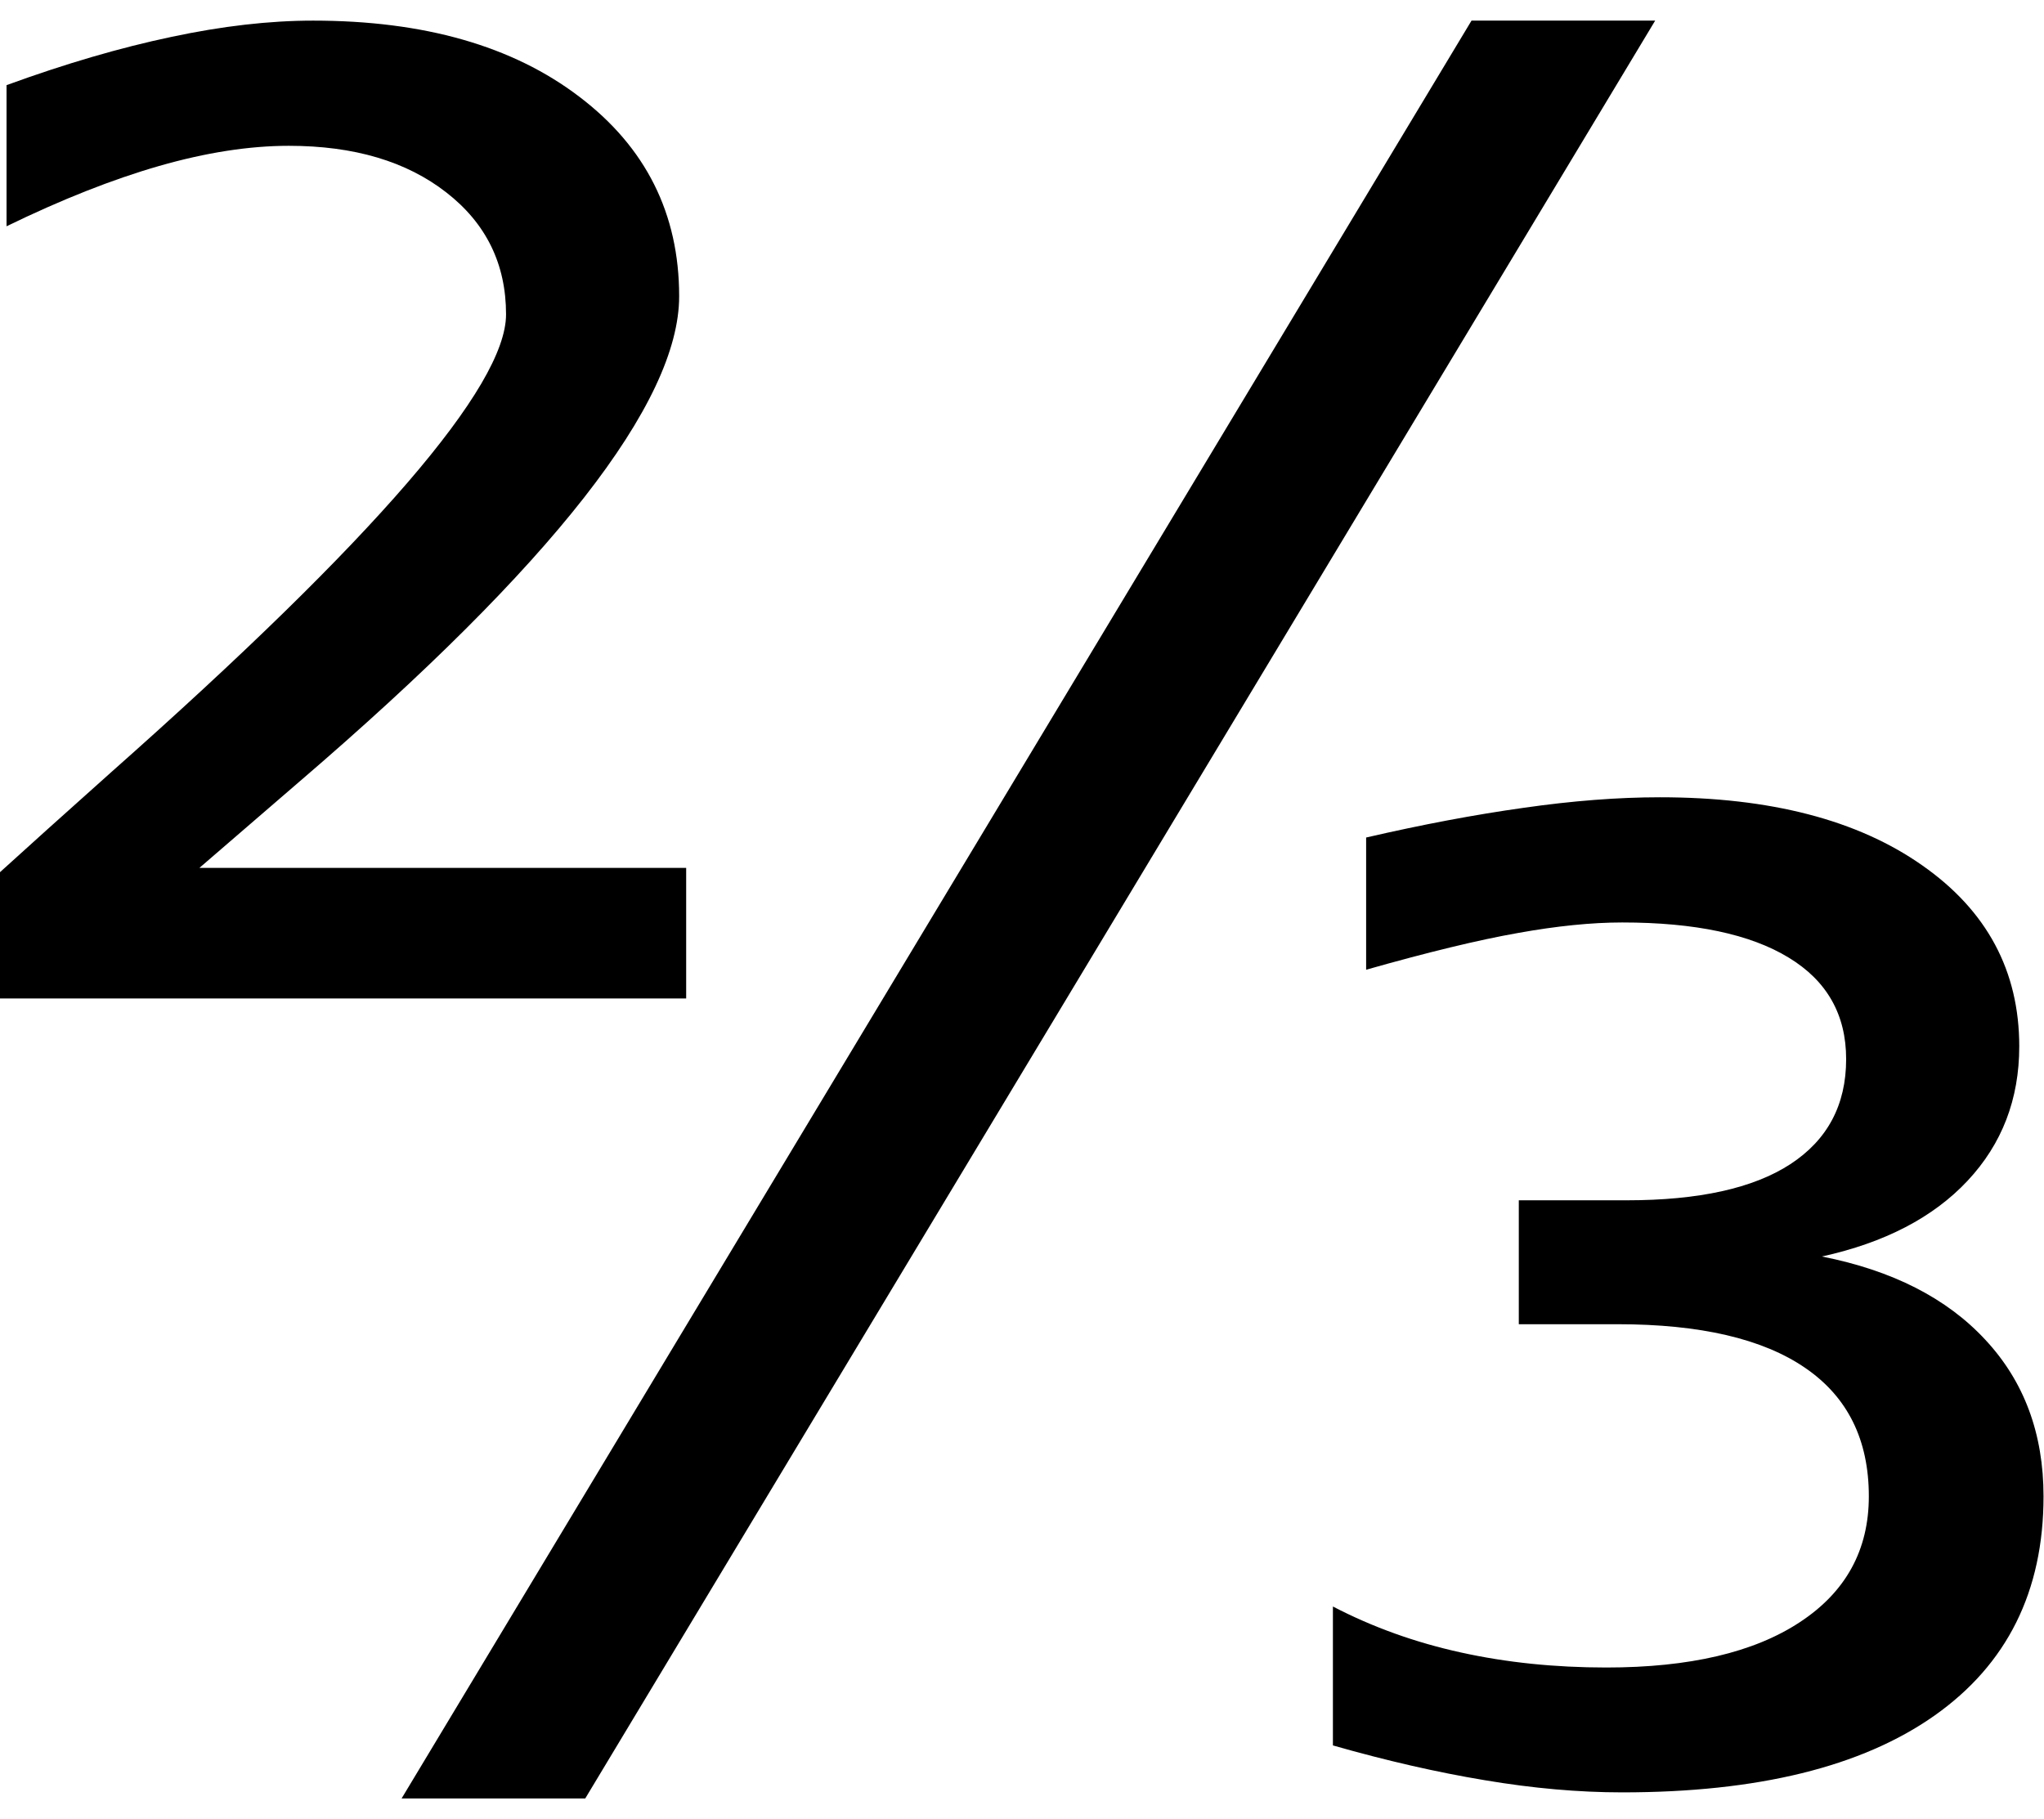 <?xml version="1.0" encoding="UTF-8" standalone="no"?>
<!-- Created with Inkscape (http://www.inkscape.org/) -->

<svg
   xmlns:dc="http://purl.org/dc/elements/1.1/"
   xmlns:cc="http://creativecommons.org/ns#"
   xmlns:rdf="http://www.w3.org/1999/02/22-rdf-syntax-ns#"
   xmlns:svg="http://www.w3.org/2000/svg"
   xmlns="http://www.w3.org/2000/svg"
   xmlns:inkscape="http://www.inkscape.org/namespaces/inkscape"
   version="1.1"
   width="125"
   height="111.25"
   id="svg2"
   xml:space="preserve"><defs
     id="defs6" /><g
     transform="matrix(1.25,0,0,-1.25,0,111.25)"
     id="g10"><g
       transform="scale(0.1,0.1)"
       id="g12"><path
         d="m 97.578,465.371 238.121,0 0,-63.902 -335.777,0 0,61.722 C 12.621,474.75 30.738,491.039 54.301,512.09 183.121,626.23 247.578,700.922 247.578,736.16 c 0,24.68 -9.769,44.57 -29.219,59.68 -19.488,15.199 -45.16,22.82 -77.031,22.82 -19.379,0 -40.547,-3.289 -63.437,-9.851 C 55.078,802.25 30.16,792.41 3.199,779.281 l 0,69.059 c 28.832,10.512 55.711,18.359 80.629,23.601 24.883,5.309 48.012,7.969 69.371,7.969 54.262,0 97.66,-12.43 130.16,-37.191 32.582,-24.688 48.911,-57.27 48.911,-97.66 0,-52.11 -61.961,-131.25 -185.79,-237.5 -20.929,-18.039 -37.261,-32.11 -48.902,-42.188 z m 622.344,414.539 89.848,0 -523.442,-869.851 -89.848,0 L 719.922,879.91 z M 891.328,275.219 c 34.453,-6.797 61.133,-20.391 80,-40.778 18.942,-20.32 28.442,-45.863 28.442,-76.57 0,-46.48 -17.821,-82.262 -53.442,-107.34 -35.547,-25 -86.406,-37.5 -152.656,-37.5 -21.371,0 -43.75,1.988 -67.192,5.938 C 703.121,22.84 678.359,28.5 652.109,36 l 0,67.969 c 19.45,-10.117 40.352,-17.617 62.661,-22.5 22.261,-4.918 45.968,-7.348 71.089,-7.348 40.7,0 72.262,7.391 94.692,22.188 22.5,14.769 33.75,35.312 33.75,61.562 0,27.699 -10.391,48.641 -31.102,62.82 -20.738,14.258 -51.359,21.399 -91.871,21.399 l -48.277,0 0,60.629 52.808,0 c 35.192,0 61.871,5.859 80,17.652 18.2,11.879 27.34,28.988 27.34,51.41 0,21.758 -9.371,38.321 -28.121,49.688 -18.75,11.441 -45.898,17.191 -81.406,17.191 -15,0 -32.031,-1.719 -51.094,-5.16 -19.058,-3.359 -43.828,-9.34 -74.219,-17.969 l 0,64.688 c 27.379,6.332 53.051,11.172 77.032,14.531 23.949,3.441 46.168,5.16 66.718,5.16 53.942,0 96.719,-11.101 128.282,-33.289 31.64,-22.101 47.5,-51.641 47.5,-88.59 0,-25.859 -8.442,-47.769 -25.313,-65.781 -16.797,-17.93 -40.547,-30.27 -71.25,-37.031 z"
         inkscape:connector-curvature="0"
         id="path14"
         style="fill:#000000;fill-opacity:1;fill-rule:nonzero;stroke:none" /></g></g></svg>
